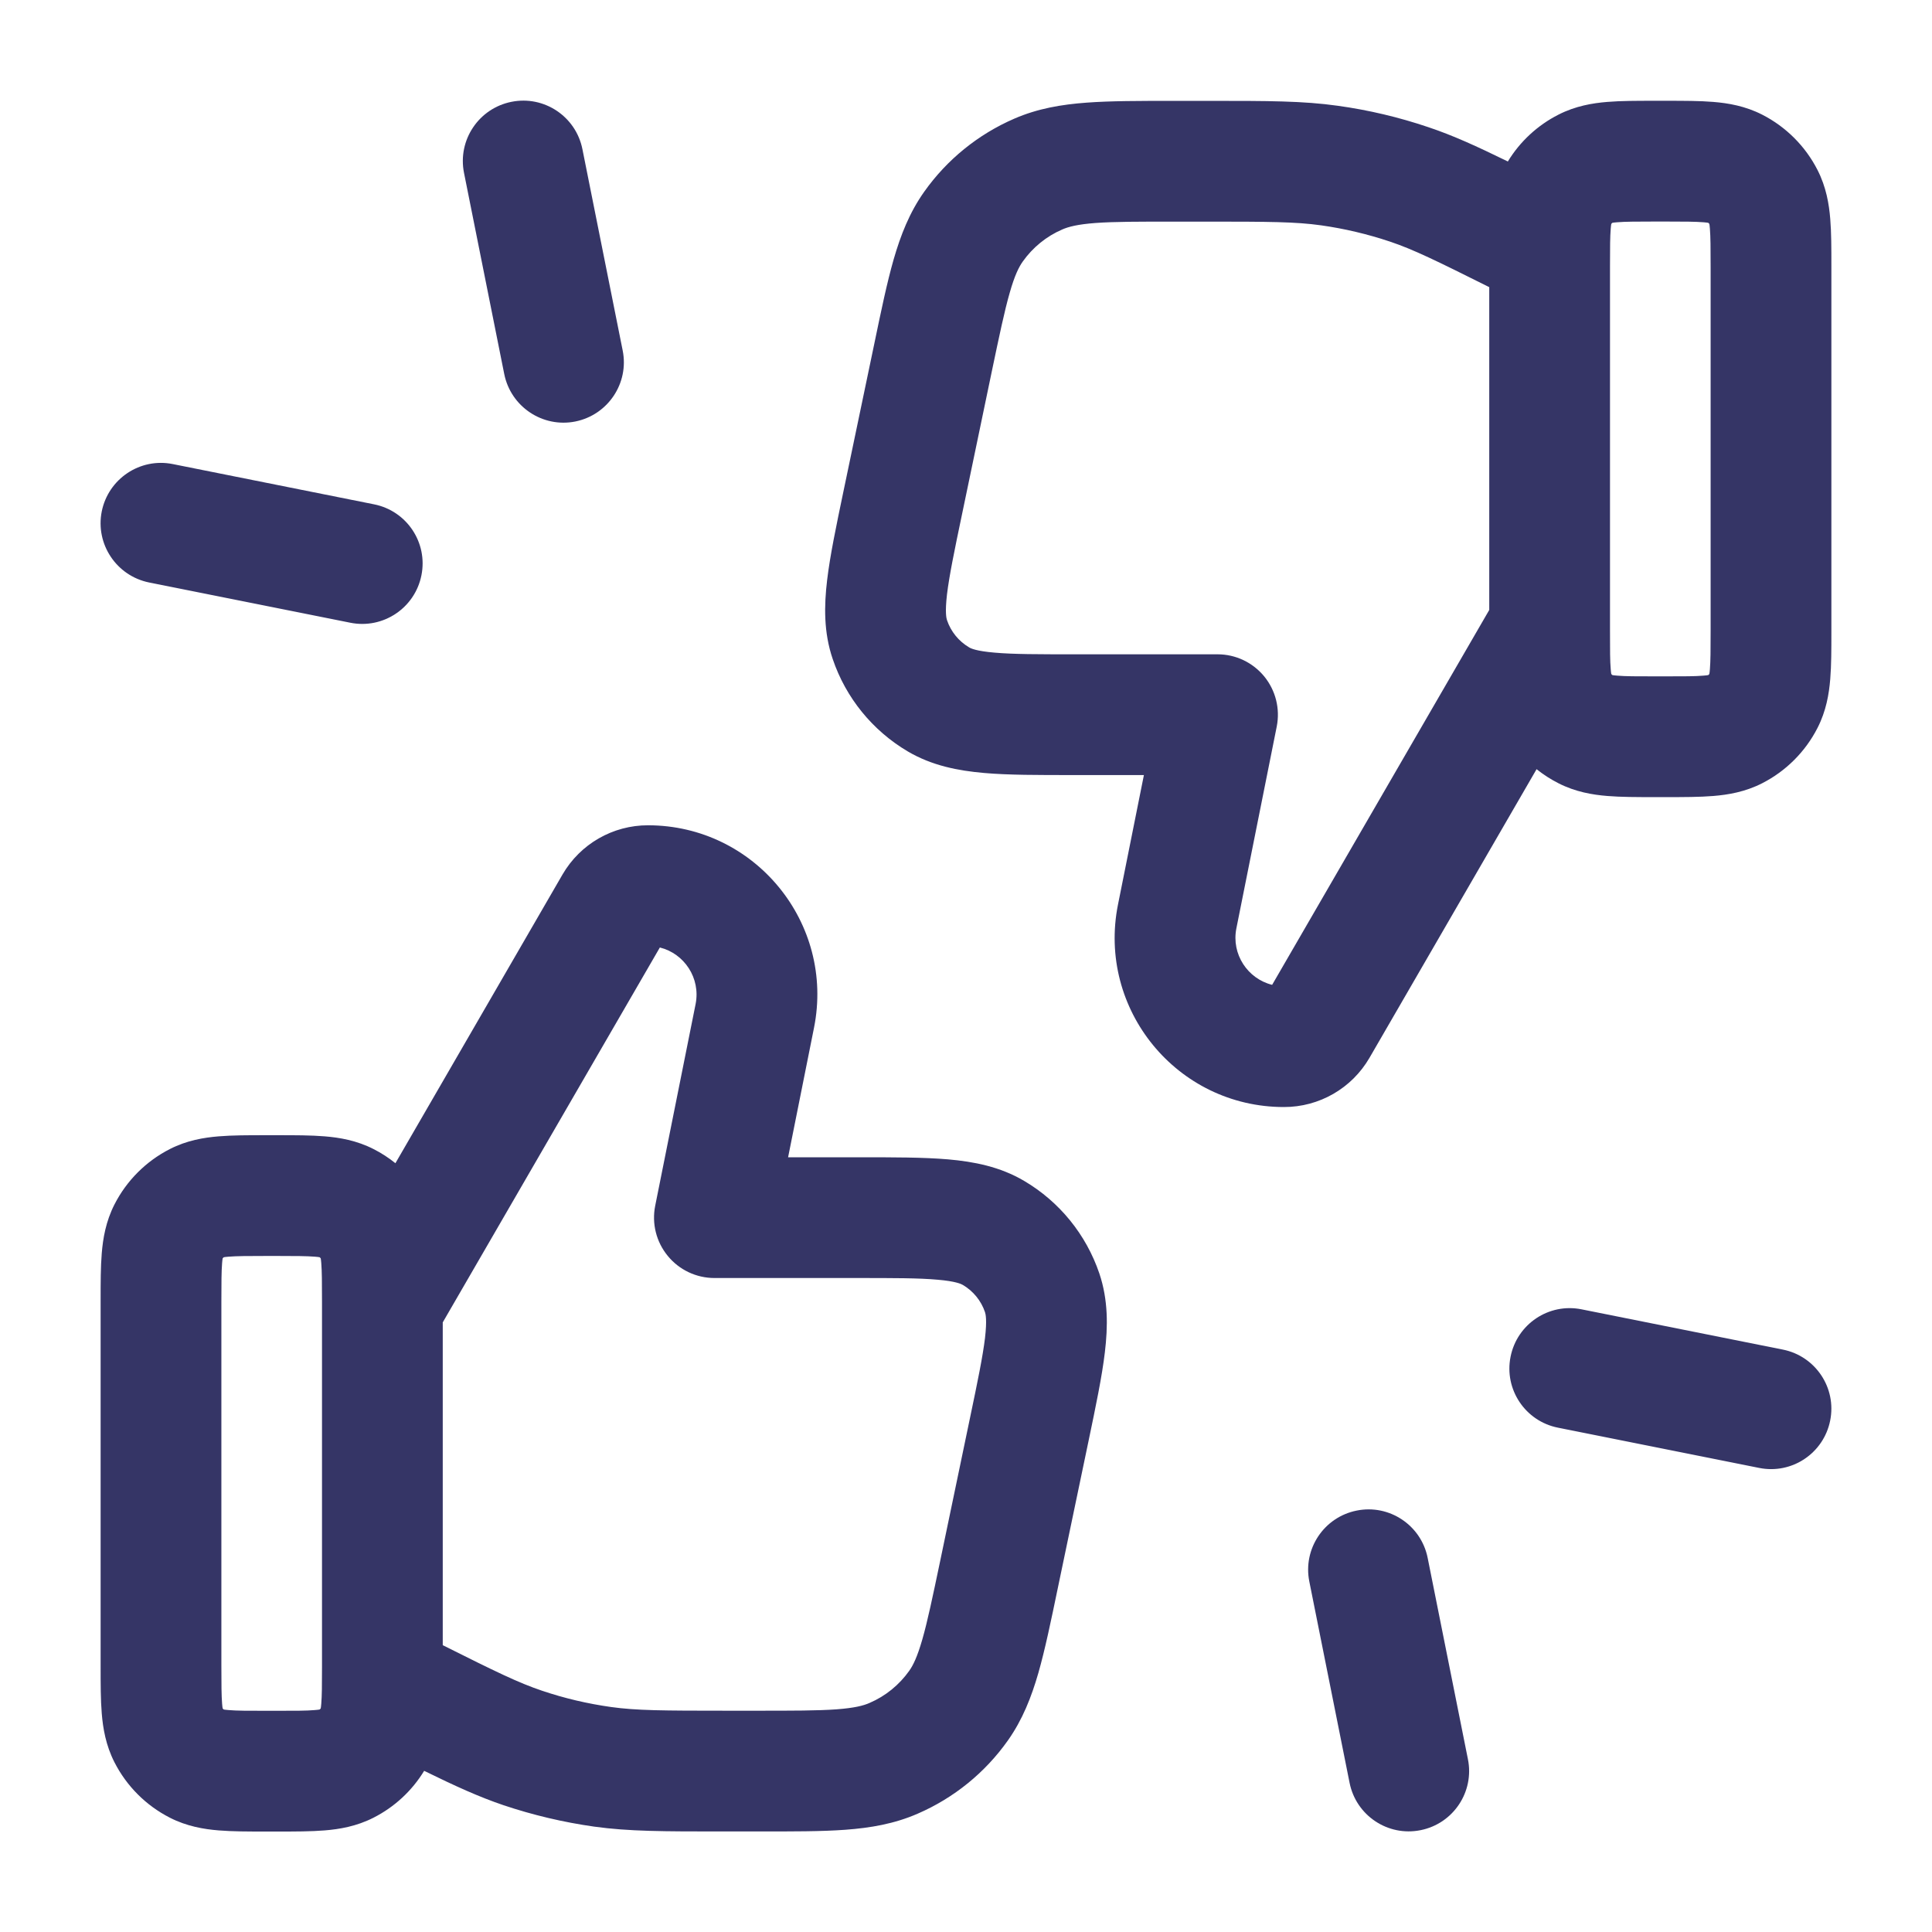 <svg width="24" height="24" viewBox="0 0 24 24" fill="none" xmlns="http://www.w3.org/2000/svg">
<path d="M5.764 2.147C5.683 1.741 5.947 1.346 6.353 1.265C6.759 1.183 7.154 1.447 7.235 1.853L7.735 4.353C7.817 4.759 7.553 5.154 7.147 5.236C6.741 5.317 6.346 5.053 6.264 4.647L5.764 2.147Z" fill="#353566"/>
<path fill-rule="evenodd" clip-rule="evenodd" d="M20.705 9.902H20.545C20.335 9.902 20.136 9.902 19.967 9.888C19.783 9.873 19.572 9.838 19.36 9.73C19.263 9.681 19.172 9.622 19.088 9.555L17.012 13.141C16.792 13.52 16.387 13.753 15.949 13.752C14.622 13.752 13.628 12.538 13.888 11.237L14.21 9.628L13.339 9.628C12.903 9.628 12.528 9.629 12.223 9.602C11.904 9.574 11.578 9.512 11.276 9.334C10.838 9.075 10.507 8.668 10.344 8.186C10.231 7.855 10.237 7.523 10.275 7.205C10.311 6.901 10.388 6.534 10.477 6.107L10.86 4.274C10.946 3.86 11.019 3.509 11.101 3.223C11.188 2.922 11.297 2.642 11.48 2.383C11.763 1.983 12.15 1.669 12.6 1.474C12.89 1.348 13.186 1.298 13.499 1.275C13.796 1.253 14.154 1.253 14.578 1.253L15.031 1.253C15.751 1.253 16.187 1.253 16.619 1.314C17.001 1.367 17.378 1.456 17.744 1.58C18.049 1.682 18.34 1.815 18.731 2.006C18.882 1.758 19.1 1.556 19.36 1.424C19.572 1.316 19.783 1.281 19.967 1.266C20.136 1.252 20.335 1.252 20.545 1.252L20.705 1.252C20.914 1.252 21.114 1.252 21.283 1.266C21.467 1.281 21.678 1.316 21.89 1.424C22.186 1.575 22.427 1.816 22.578 2.112C22.686 2.324 22.721 2.535 22.736 2.719C22.75 2.888 22.75 3.088 22.75 3.297V7.857C22.75 8.066 22.75 8.266 22.736 8.435C22.721 8.619 22.686 8.831 22.578 9.042C22.427 9.338 22.186 9.579 21.89 9.73C21.678 9.838 21.467 9.873 21.283 9.888C21.114 9.902 20.914 9.902 20.705 9.902ZM20 3.3C20 3.07 20.001 2.938 20.009 2.841C20.011 2.811 20.014 2.792 20.016 2.781C20.02 2.776 20.024 2.772 20.029 2.768C20.04 2.766 20.059 2.763 20.089 2.761C20.189 2.753 20.326 2.752 20.57 2.752H20.68C20.923 2.752 21.061 2.753 21.161 2.761C21.191 2.763 21.21 2.766 21.221 2.768C21.226 2.772 21.23 2.776 21.234 2.781C21.236 2.792 21.239 2.811 21.241 2.841C21.249 2.941 21.25 3.079 21.25 3.322L21.25 7.832C21.25 8.075 21.249 8.213 21.241 8.313C21.239 8.343 21.236 8.362 21.234 8.373C21.23 8.378 21.226 8.382 21.221 8.386C21.21 8.388 21.191 8.391 21.161 8.393C21.061 8.402 20.923 8.402 20.68 8.402H20.57C20.326 8.402 20.189 8.402 20.089 8.393C20.059 8.391 20.04 8.388 20.029 8.386C20.024 8.382 20.02 8.378 20.016 8.373C20.014 8.362 20.011 8.343 20.009 8.313C20 8.213 20 8.075 20 7.832V7.78L20 7.778V3.3ZM18.5 3.567C17.841 3.238 17.558 3.099 17.266 3.001C16.988 2.908 16.701 2.84 16.41 2.799C16.095 2.755 15.768 2.753 14.973 2.753L14.604 2.753C14.146 2.753 13.844 2.753 13.609 2.77C13.384 2.787 13.273 2.817 13.197 2.85C12.999 2.935 12.829 3.074 12.705 3.249C12.657 3.317 12.605 3.419 12.543 3.637C12.478 3.863 12.416 4.159 12.322 4.607L11.952 6.382C11.854 6.849 11.792 7.152 11.764 7.383C11.738 7.607 11.756 7.68 11.764 7.704C11.812 7.846 11.91 7.966 12.039 8.042C12.06 8.055 12.128 8.088 12.353 8.107C12.585 8.128 12.894 8.128 13.371 8.128H15.125C15.35 8.128 15.562 8.229 15.705 8.403C15.847 8.577 15.904 8.805 15.86 9.026L15.359 11.531C15.294 11.854 15.5 12.159 15.803 12.234L18.5 7.577V3.567Z" fill="#353566"/>
<path fill-rule="evenodd" clip-rule="evenodd" d="M5.269 21.998C5.659 22.189 5.951 22.322 6.255 22.425C6.622 22.548 6.999 22.637 7.381 22.691C7.813 22.751 8.249 22.751 8.969 22.751L9.422 22.751C9.846 22.751 10.204 22.752 10.501 22.73C10.813 22.707 11.109 22.657 11.4 22.53C11.85 22.335 12.237 22.021 12.52 21.621C12.703 21.362 12.812 21.083 12.899 20.782C12.981 20.495 13.054 20.145 13.14 19.73L13.523 17.897C13.612 17.47 13.689 17.103 13.725 16.799C13.763 16.481 13.768 16.149 13.656 15.818C13.492 15.336 13.162 14.929 12.723 14.67C12.422 14.492 12.096 14.43 11.777 14.402C11.472 14.376 11.097 14.376 10.661 14.376H9.79L10.112 12.767C10.372 11.466 9.377 10.253 8.051 10.252C7.613 10.251 7.208 10.484 6.988 10.863L4.912 14.45C4.828 14.382 4.737 14.323 4.64 14.274C4.428 14.166 4.217 14.131 4.033 14.116C3.864 14.102 3.664 14.102 3.455 14.102H3.295C3.086 14.102 2.886 14.102 2.717 14.116C2.533 14.131 2.321 14.166 2.11 14.274C1.814 14.425 1.573 14.666 1.422 14.962C1.314 15.174 1.279 15.385 1.264 15.569C1.25 15.738 1.25 15.938 1.25 16.147V20.707C1.25 20.916 1.25 21.116 1.264 21.285C1.279 21.469 1.314 21.68 1.422 21.892C1.573 22.188 1.814 22.429 2.11 22.58C2.321 22.688 2.533 22.723 2.717 22.738C2.886 22.752 3.086 22.752 3.295 22.752H3.455C3.664 22.752 3.864 22.752 4.033 22.738C4.217 22.723 4.428 22.688 4.64 22.58C4.9 22.448 5.118 22.246 5.269 21.998ZM8.641 12.473C8.705 12.15 8.5 11.845 8.197 11.77L5.5 16.427V20.437C6.159 20.767 6.442 20.905 6.734 21.003C7.012 21.097 7.299 21.164 7.59 21.205C7.905 21.249 8.232 21.251 9.026 21.251L9.396 21.251C9.853 21.251 10.156 21.251 10.391 21.234C10.616 21.217 10.727 21.188 10.803 21.154C11.001 21.069 11.171 20.93 11.295 20.755C11.343 20.687 11.394 20.585 11.457 20.367C11.522 20.141 11.584 19.845 11.678 19.397L12.048 17.622C12.146 17.155 12.208 16.852 12.236 16.622C12.262 16.397 12.244 16.324 12.236 16.3C12.188 16.158 12.09 16.038 11.961 15.962C11.94 15.95 11.872 15.916 11.646 15.897C11.415 15.876 11.106 15.876 10.629 15.876H8.875C8.65 15.876 8.437 15.775 8.295 15.601C8.152 15.427 8.095 15.199 8.139 14.979L8.641 12.473ZM4 16.224L4 16.226V20.709C4 20.936 3.999 21.067 3.991 21.163C3.989 21.193 3.986 21.212 3.984 21.223C3.98 21.228 3.976 21.232 3.971 21.236C3.96 21.238 3.941 21.241 3.911 21.243C3.811 21.252 3.673 21.252 3.43 21.252H3.32C3.077 21.252 2.939 21.252 2.839 21.243C2.809 21.241 2.79 21.238 2.779 21.236C2.774 21.232 2.77 21.228 2.766 21.223C2.764 21.212 2.761 21.193 2.759 21.163C2.751 21.063 2.75 20.925 2.75 20.682V16.172C2.75 15.929 2.751 15.791 2.759 15.691C2.761 15.661 2.764 15.642 2.766 15.631C2.77 15.626 2.774 15.622 2.779 15.618C2.79 15.616 2.809 15.613 2.839 15.611C2.939 15.603 3.077 15.602 3.32 15.602H3.43C3.673 15.602 3.811 15.603 3.911 15.611C3.941 15.613 3.96 15.616 3.971 15.618C3.976 15.622 3.98 15.626 3.984 15.631C3.986 15.642 3.989 15.661 3.991 15.691C3.999 15.791 4 15.929 4 16.172V16.224Z" fill="#353566"/>
<path d="M22.735 17.647C22.817 17.241 22.553 16.846 22.147 16.765L19.647 16.265C19.241 16.183 18.846 16.447 18.765 16.853C18.683 17.259 18.947 17.654 19.353 17.735L21.853 18.235C22.259 18.317 22.654 18.053 22.735 17.647Z" fill="#353566"/>
<path d="M1.853 7.236C1.447 7.154 1.183 6.759 1.264 6.353C1.346 5.947 1.741 5.683 2.147 5.765L4.647 6.265C5.053 6.346 5.317 6.741 5.235 7.147C5.154 7.553 4.759 7.817 4.353 7.736L1.853 7.236Z" fill="#353566"/>
<path d="M17.647 22.735C18.053 22.654 18.317 22.259 18.235 21.853L17.735 19.353C17.654 18.947 17.259 18.683 16.853 18.765C16.447 18.846 16.183 19.241 16.265 19.647L16.765 22.147C16.846 22.553 17.241 22.817 17.647 22.735Z" fill="#353566"/>
</svg>
